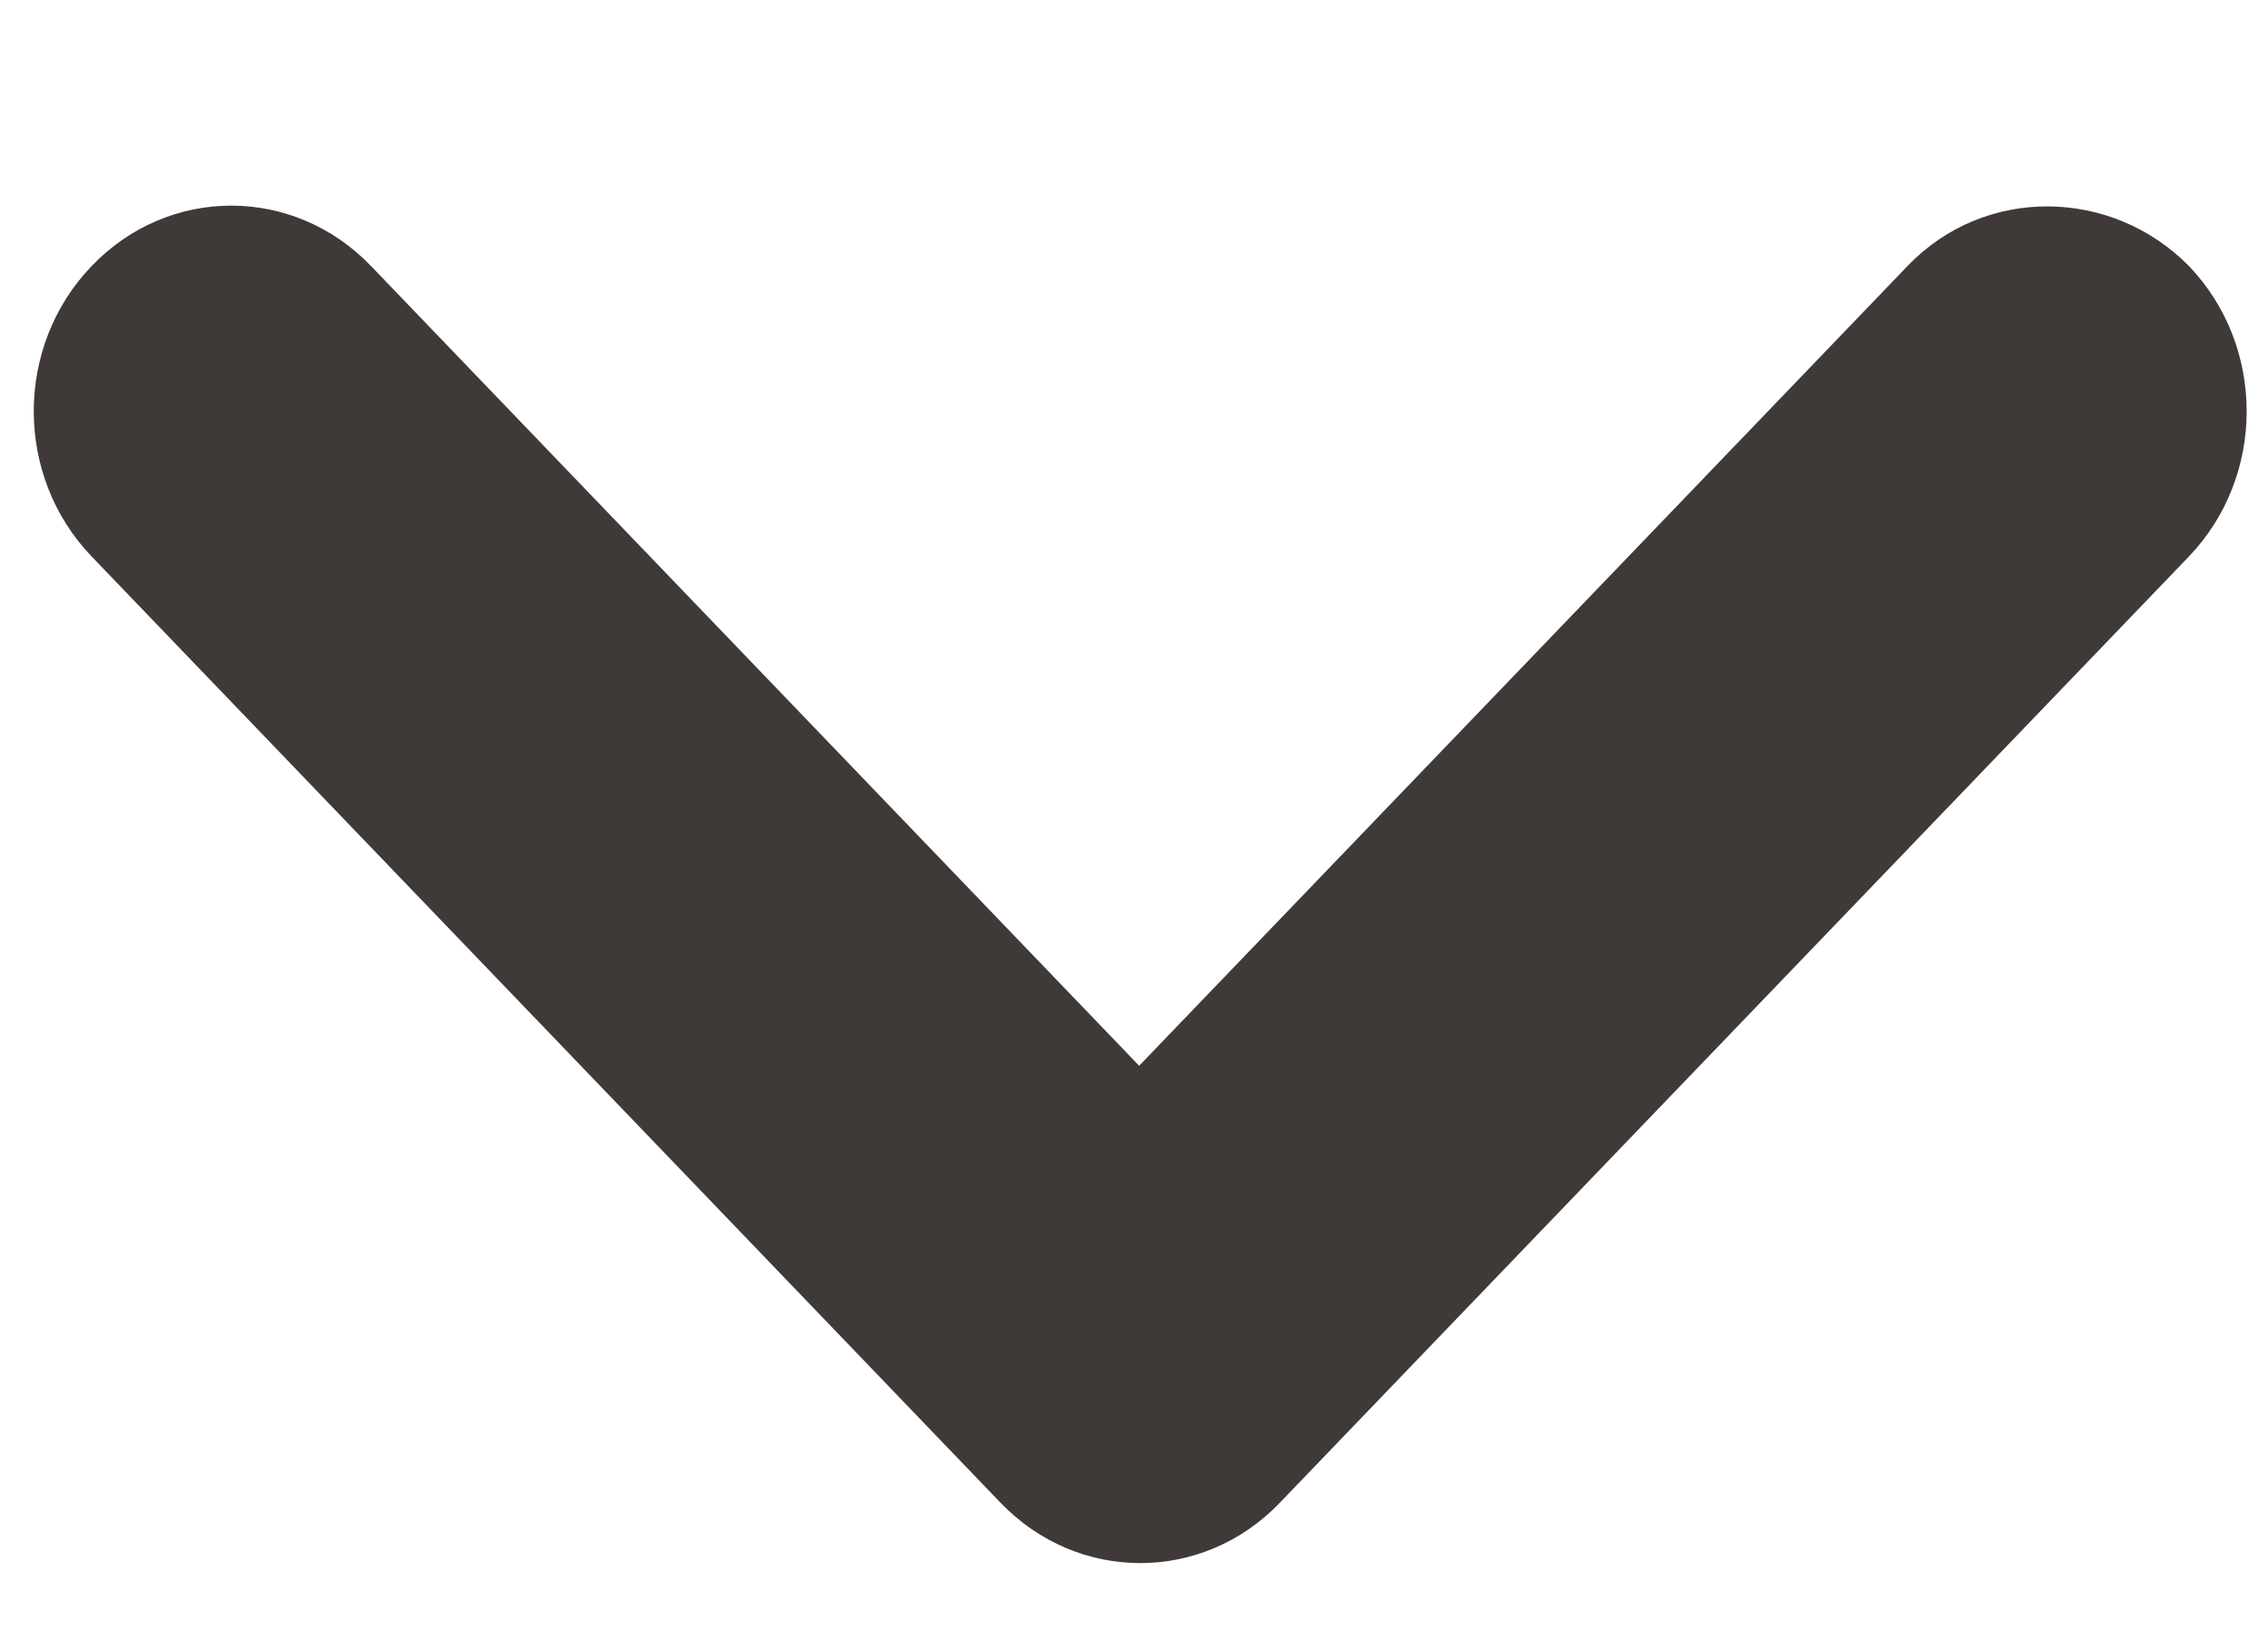 <svg width="11" height="8" viewBox="0 0 11 8" fill="none" xmlns="http://www.w3.org/2000/svg">
<path d="M9.252 1.29L5.525 5.17L1.799 1.29C1.424 0.9 0.819 0.9 0.445 1.29C0.07 1.68 0.07 2.31 0.445 2.7L4.853 7.29C5.228 7.68 5.833 7.68 6.207 7.29L10.616 2.7C10.99 2.31 10.99 1.68 10.616 1.29C10.241 0.91 9.626 0.9 9.252 1.29Z" fill="#3F3A38"/>
</svg>
